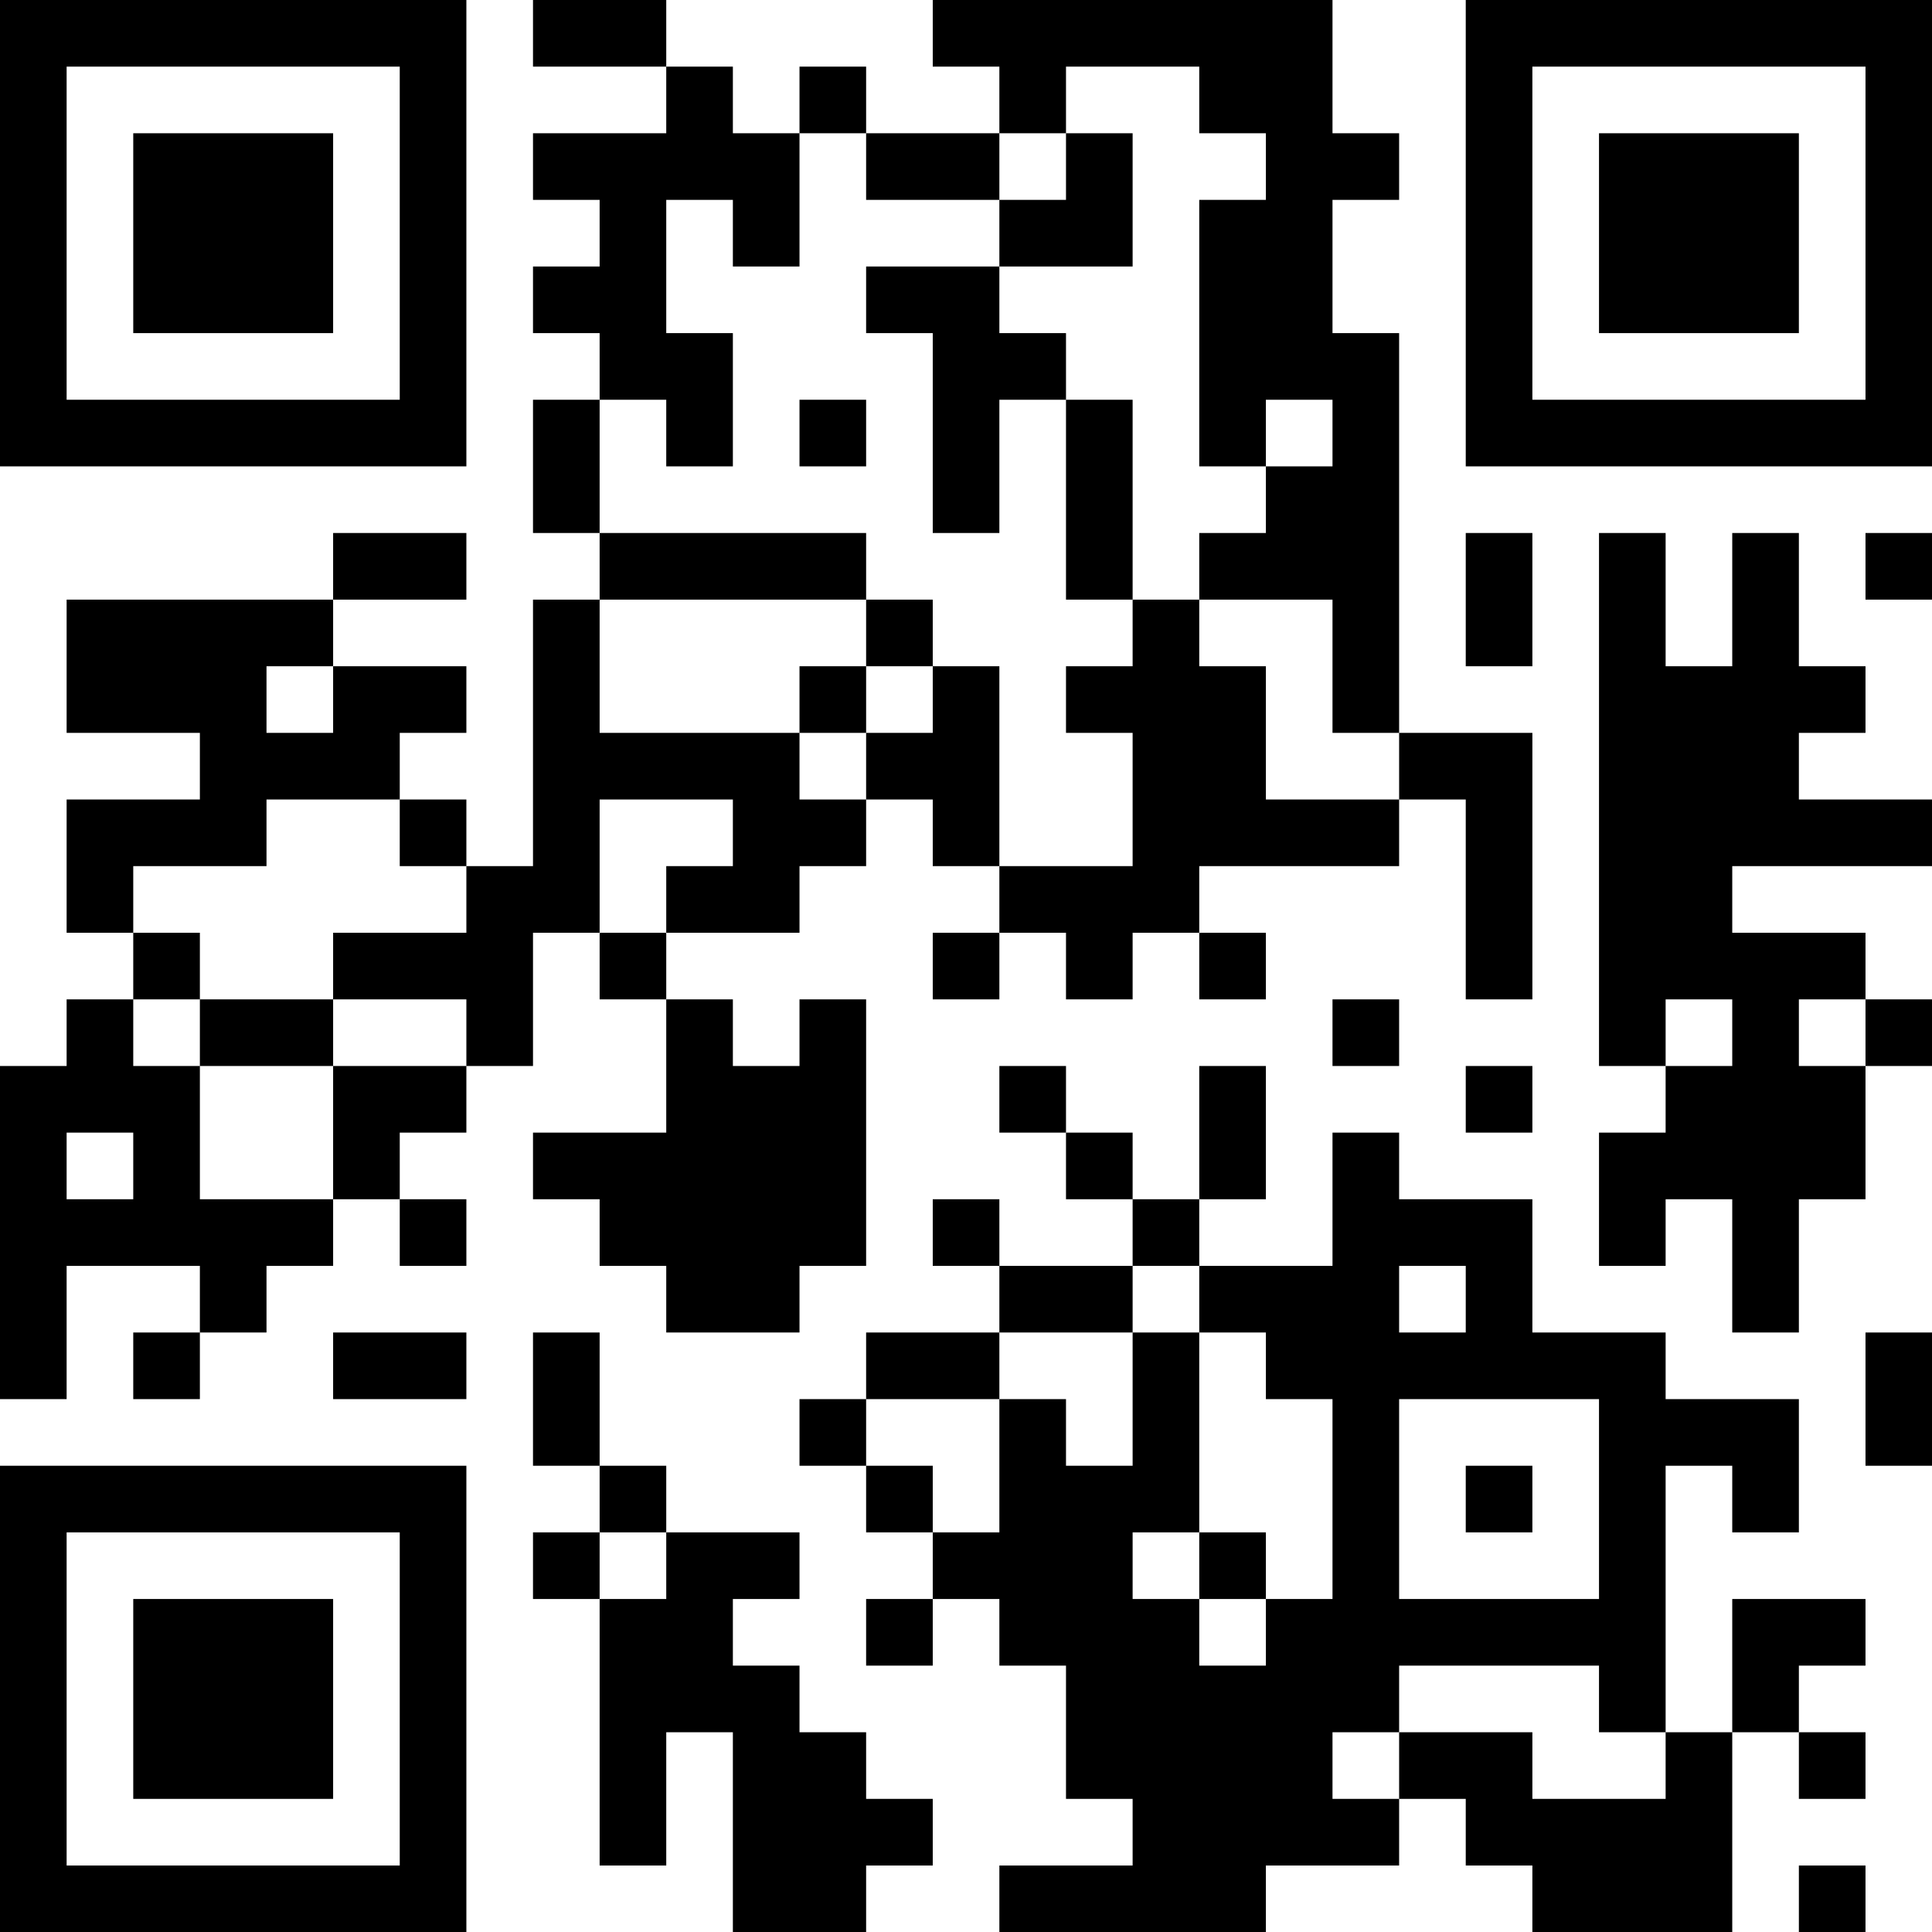 <?xml version="1.0" encoding="UTF-8"?>
<svg xmlns="http://www.w3.org/2000/svg" version="1.1" width="200" height="200" viewBox="0 0 200 200"><rect x="0" y="0" width="200" height="200" fill="#ffffff"/><g transform="scale(6.897)"><g transform="translate(0,0)"><path fill-rule="evenodd" d="M8 0L8 1L10 1L10 2L8 2L8 3L9 3L9 4L8 4L8 5L9 5L9 6L8 6L8 8L9 8L9 9L8 9L8 13L7 13L7 12L6 12L6 11L7 11L7 10L5 10L5 9L7 9L7 8L5 8L5 9L1 9L1 11L3 11L3 12L1 12L1 14L2 14L2 15L1 15L1 16L0 16L0 21L1 21L1 19L3 19L3 20L2 20L2 21L3 21L3 20L4 20L4 19L5 19L5 18L6 18L6 19L7 19L7 18L6 18L6 17L7 17L7 16L8 16L8 14L9 14L9 15L10 15L10 17L8 17L8 18L9 18L9 19L10 19L10 20L12 20L12 19L13 19L13 15L12 15L12 16L11 16L11 15L10 15L10 14L12 14L12 13L13 13L13 12L14 12L14 13L15 13L15 14L14 14L14 15L15 15L15 14L16 14L16 15L17 15L17 14L18 14L18 15L19 15L19 14L18 14L18 13L21 13L21 12L22 12L22 15L23 15L23 11L21 11L21 5L20 5L20 3L21 3L21 2L20 2L20 0L14 0L14 1L15 1L15 2L13 2L13 1L12 1L12 2L11 2L11 1L10 1L10 0ZM16 1L16 2L15 2L15 3L13 3L13 2L12 2L12 4L11 4L11 3L10 3L10 5L11 5L11 7L10 7L10 6L9 6L9 8L13 8L13 9L9 9L9 11L12 11L12 12L13 12L13 11L14 11L14 10L15 10L15 13L17 13L17 11L16 11L16 10L17 10L17 9L18 9L18 10L19 10L19 12L21 12L21 11L20 11L20 9L18 9L18 8L19 8L19 7L20 7L20 6L19 6L19 7L18 7L18 3L19 3L19 2L18 2L18 1ZM16 2L16 3L15 3L15 4L13 4L13 5L14 5L14 8L15 8L15 6L16 6L16 9L17 9L17 6L16 6L16 5L15 5L15 4L17 4L17 2ZM12 6L12 7L13 7L13 6ZM22 8L22 10L23 10L23 8ZM24 8L24 16L25 16L25 17L24 17L24 19L25 19L25 18L26 18L26 20L27 20L27 18L28 18L28 16L29 16L29 15L28 15L28 14L26 14L26 13L29 13L29 12L27 12L27 11L28 11L28 10L27 10L27 8L26 8L26 10L25 10L25 8ZM28 8L28 9L29 9L29 8ZM13 9L13 10L12 10L12 11L13 11L13 10L14 10L14 9ZM4 10L4 11L5 11L5 10ZM4 12L4 13L2 13L2 14L3 14L3 15L2 15L2 16L3 16L3 18L5 18L5 16L7 16L7 15L5 15L5 14L7 14L7 13L6 13L6 12ZM9 12L9 14L10 14L10 13L11 13L11 12ZM3 15L3 16L5 16L5 15ZM20 15L20 16L21 16L21 15ZM25 15L25 16L26 16L26 15ZM27 15L27 16L28 16L28 15ZM15 16L15 17L16 17L16 18L17 18L17 19L15 19L15 18L14 18L14 19L15 19L15 20L13 20L13 21L12 21L12 22L13 22L13 23L14 23L14 24L13 24L13 25L14 25L14 24L15 24L15 25L16 25L16 27L17 27L17 28L15 28L15 29L19 29L19 28L21 28L21 27L22 27L22 28L23 28L23 29L26 29L26 26L27 26L27 27L28 27L28 26L27 26L27 25L28 25L28 24L26 24L26 26L25 26L25 22L26 22L26 23L27 23L27 21L25 21L25 20L23 20L23 18L21 18L21 17L20 17L20 19L18 19L18 18L19 18L19 16L18 16L18 18L17 18L17 17L16 17L16 16ZM22 16L22 17L23 17L23 16ZM1 17L1 18L2 18L2 17ZM17 19L17 20L15 20L15 21L13 21L13 22L14 22L14 23L15 23L15 21L16 21L16 22L17 22L17 20L18 20L18 23L17 23L17 24L18 24L18 25L19 25L19 24L20 24L20 21L19 21L19 20L18 20L18 19ZM21 19L21 20L22 20L22 19ZM5 20L5 21L7 21L7 20ZM8 20L8 22L9 22L9 23L8 23L8 24L9 24L9 28L10 28L10 26L11 26L11 29L13 29L13 28L14 28L14 27L13 27L13 26L12 26L12 25L11 25L11 24L12 24L12 23L10 23L10 22L9 22L9 20ZM28 20L28 22L29 22L29 20ZM21 21L21 24L24 24L24 21ZM22 22L22 23L23 23L23 22ZM9 23L9 24L10 24L10 23ZM18 23L18 24L19 24L19 23ZM21 25L21 26L20 26L20 27L21 27L21 26L23 26L23 27L25 27L25 26L24 26L24 25ZM27 28L27 29L28 29L28 28ZM0 0L0 7L7 7L7 0ZM1 1L1 6L6 6L6 1ZM2 2L2 5L5 5L5 2ZM22 0L22 7L29 7L29 0ZM23 1L23 6L28 6L28 1ZM24 2L24 5L27 5L27 2ZM0 22L0 29L7 29L7 22ZM1 23L1 28L6 28L6 23ZM2 24L2 27L5 27L5 24Z" fill="#000000"/></g></g></svg>
